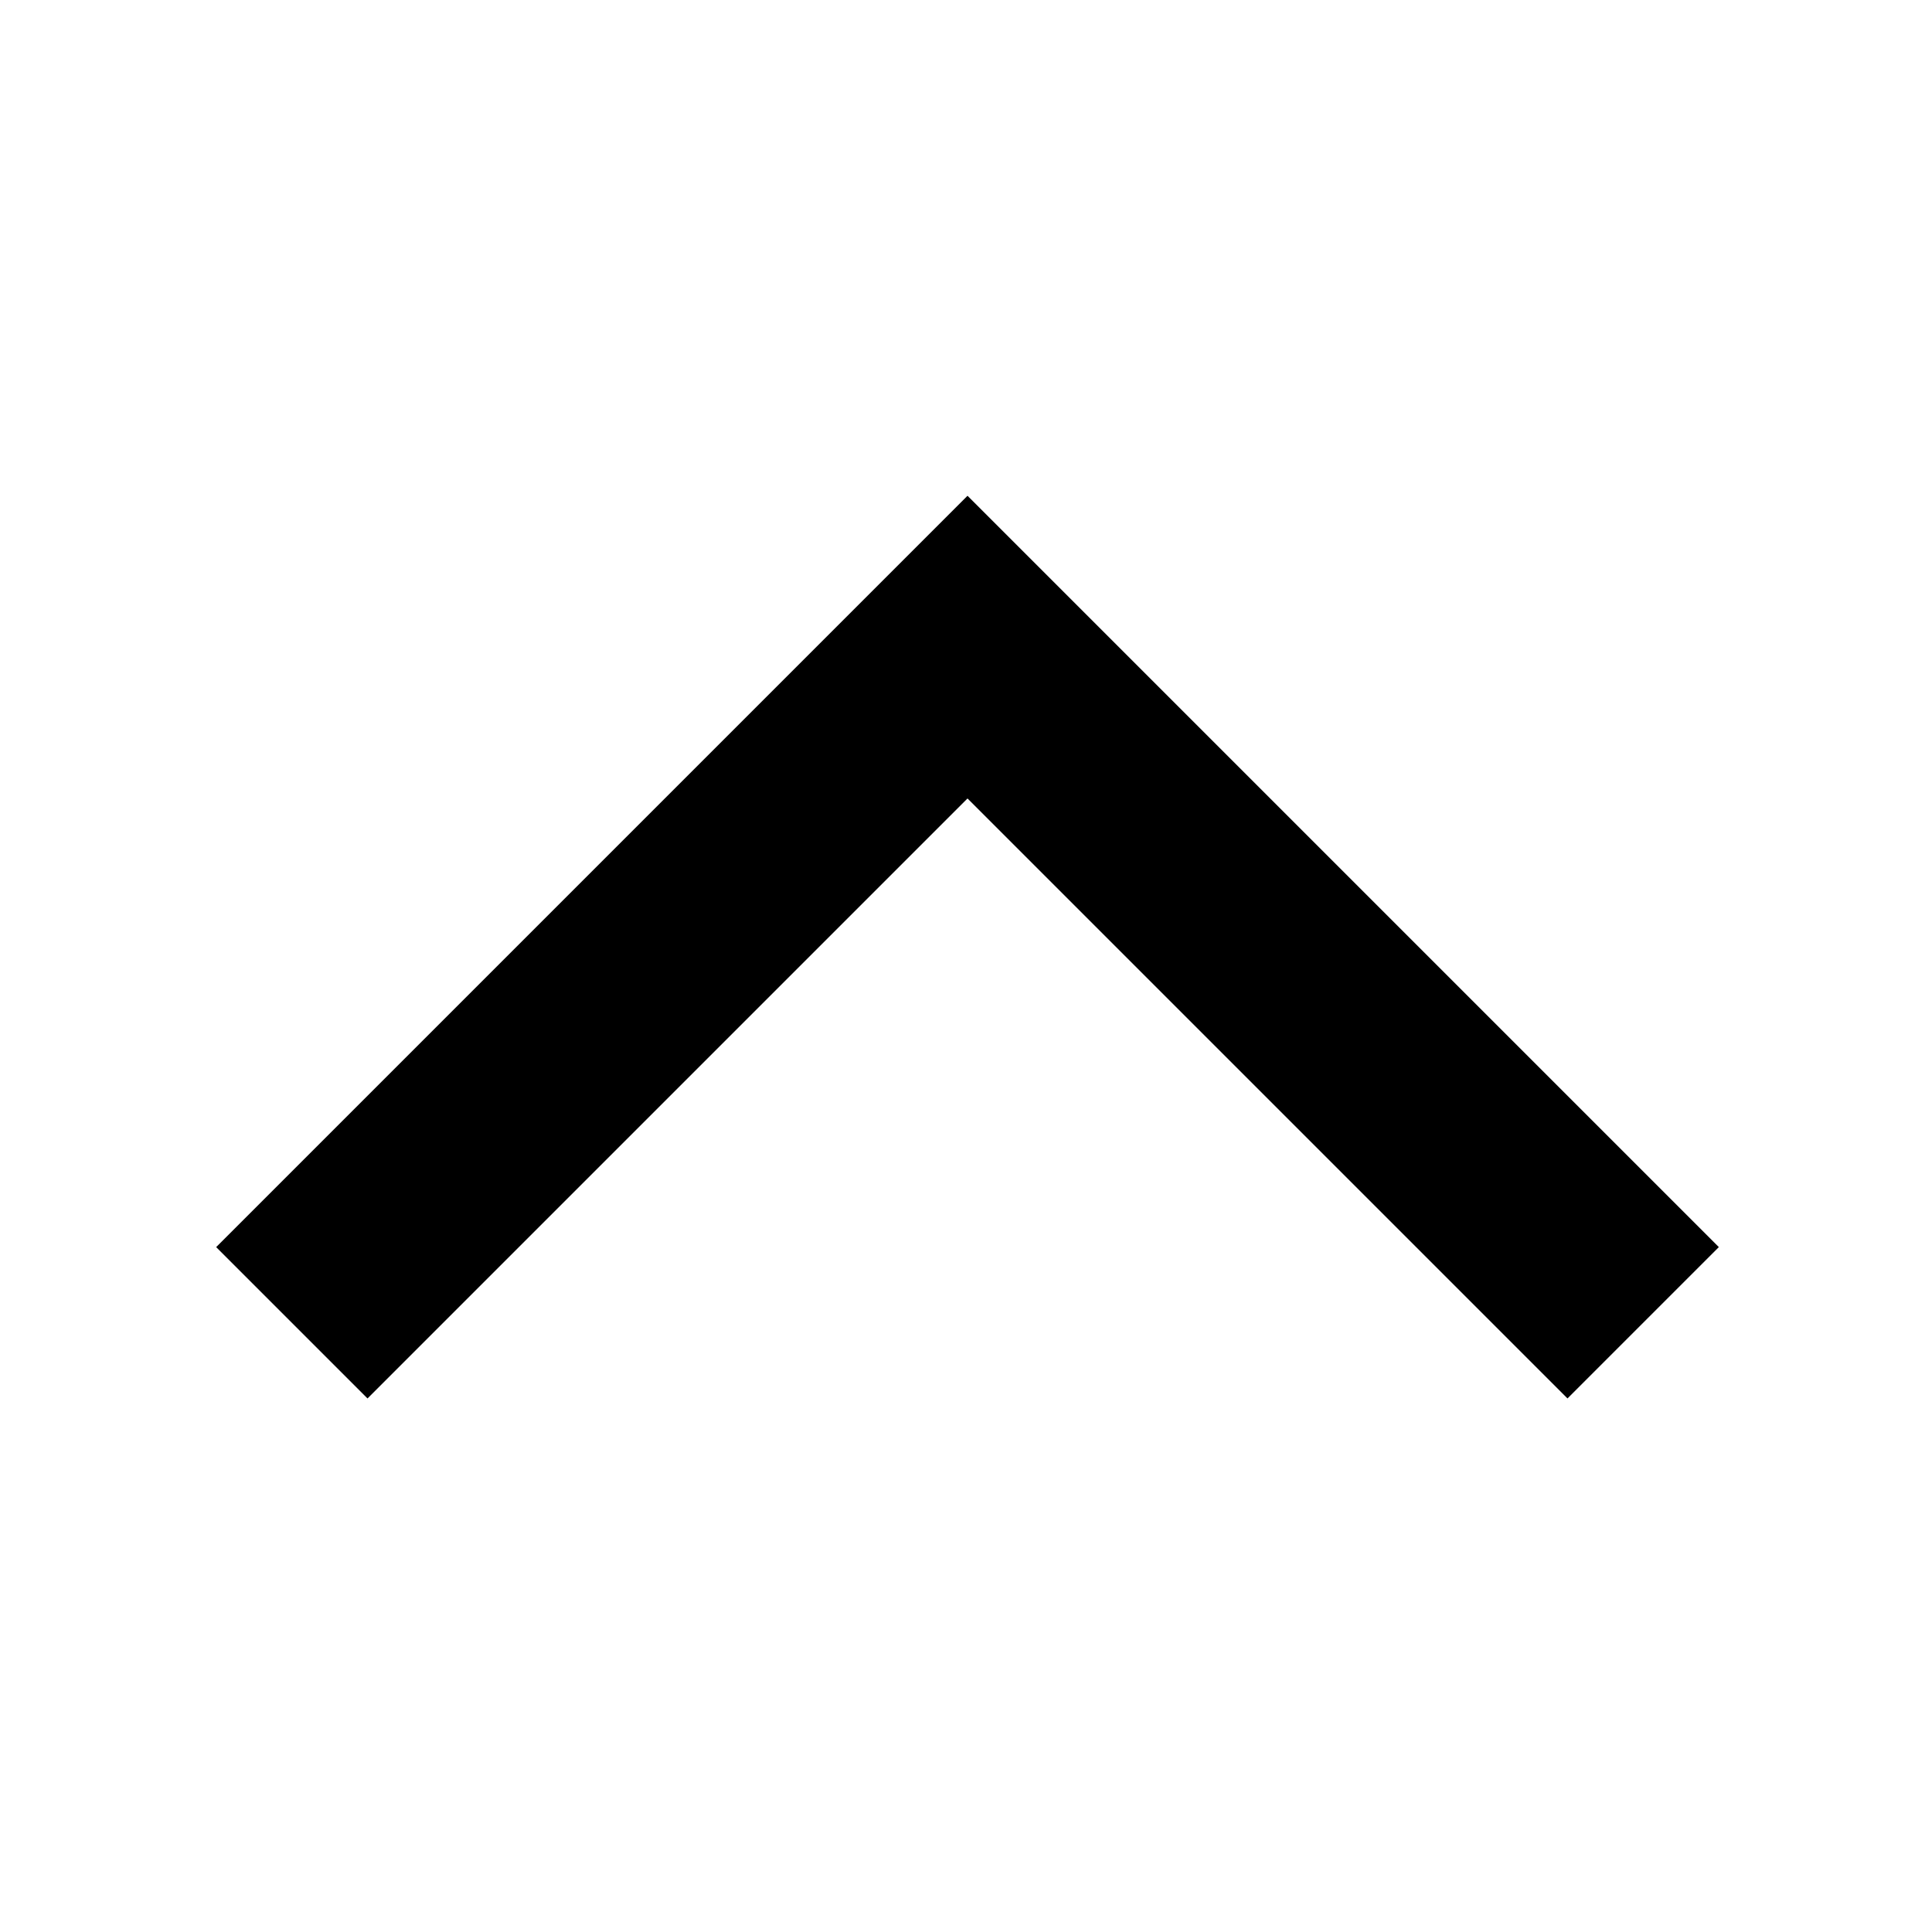 <svg width="18" height="18" viewBox="0 0 18 18" fill="none" xmlns="http://www.w3.org/2000/svg">
<g id="Icon/ArrowUpAlt">
<path id="ArrowUpAlt" d="M16.014 11.619L14.604 13.029L9.014 7.439L3.424 13.029L2.014 11.619L9.014 4.619L16.014 11.619Z" fill="black"/>
</g>
</svg>
